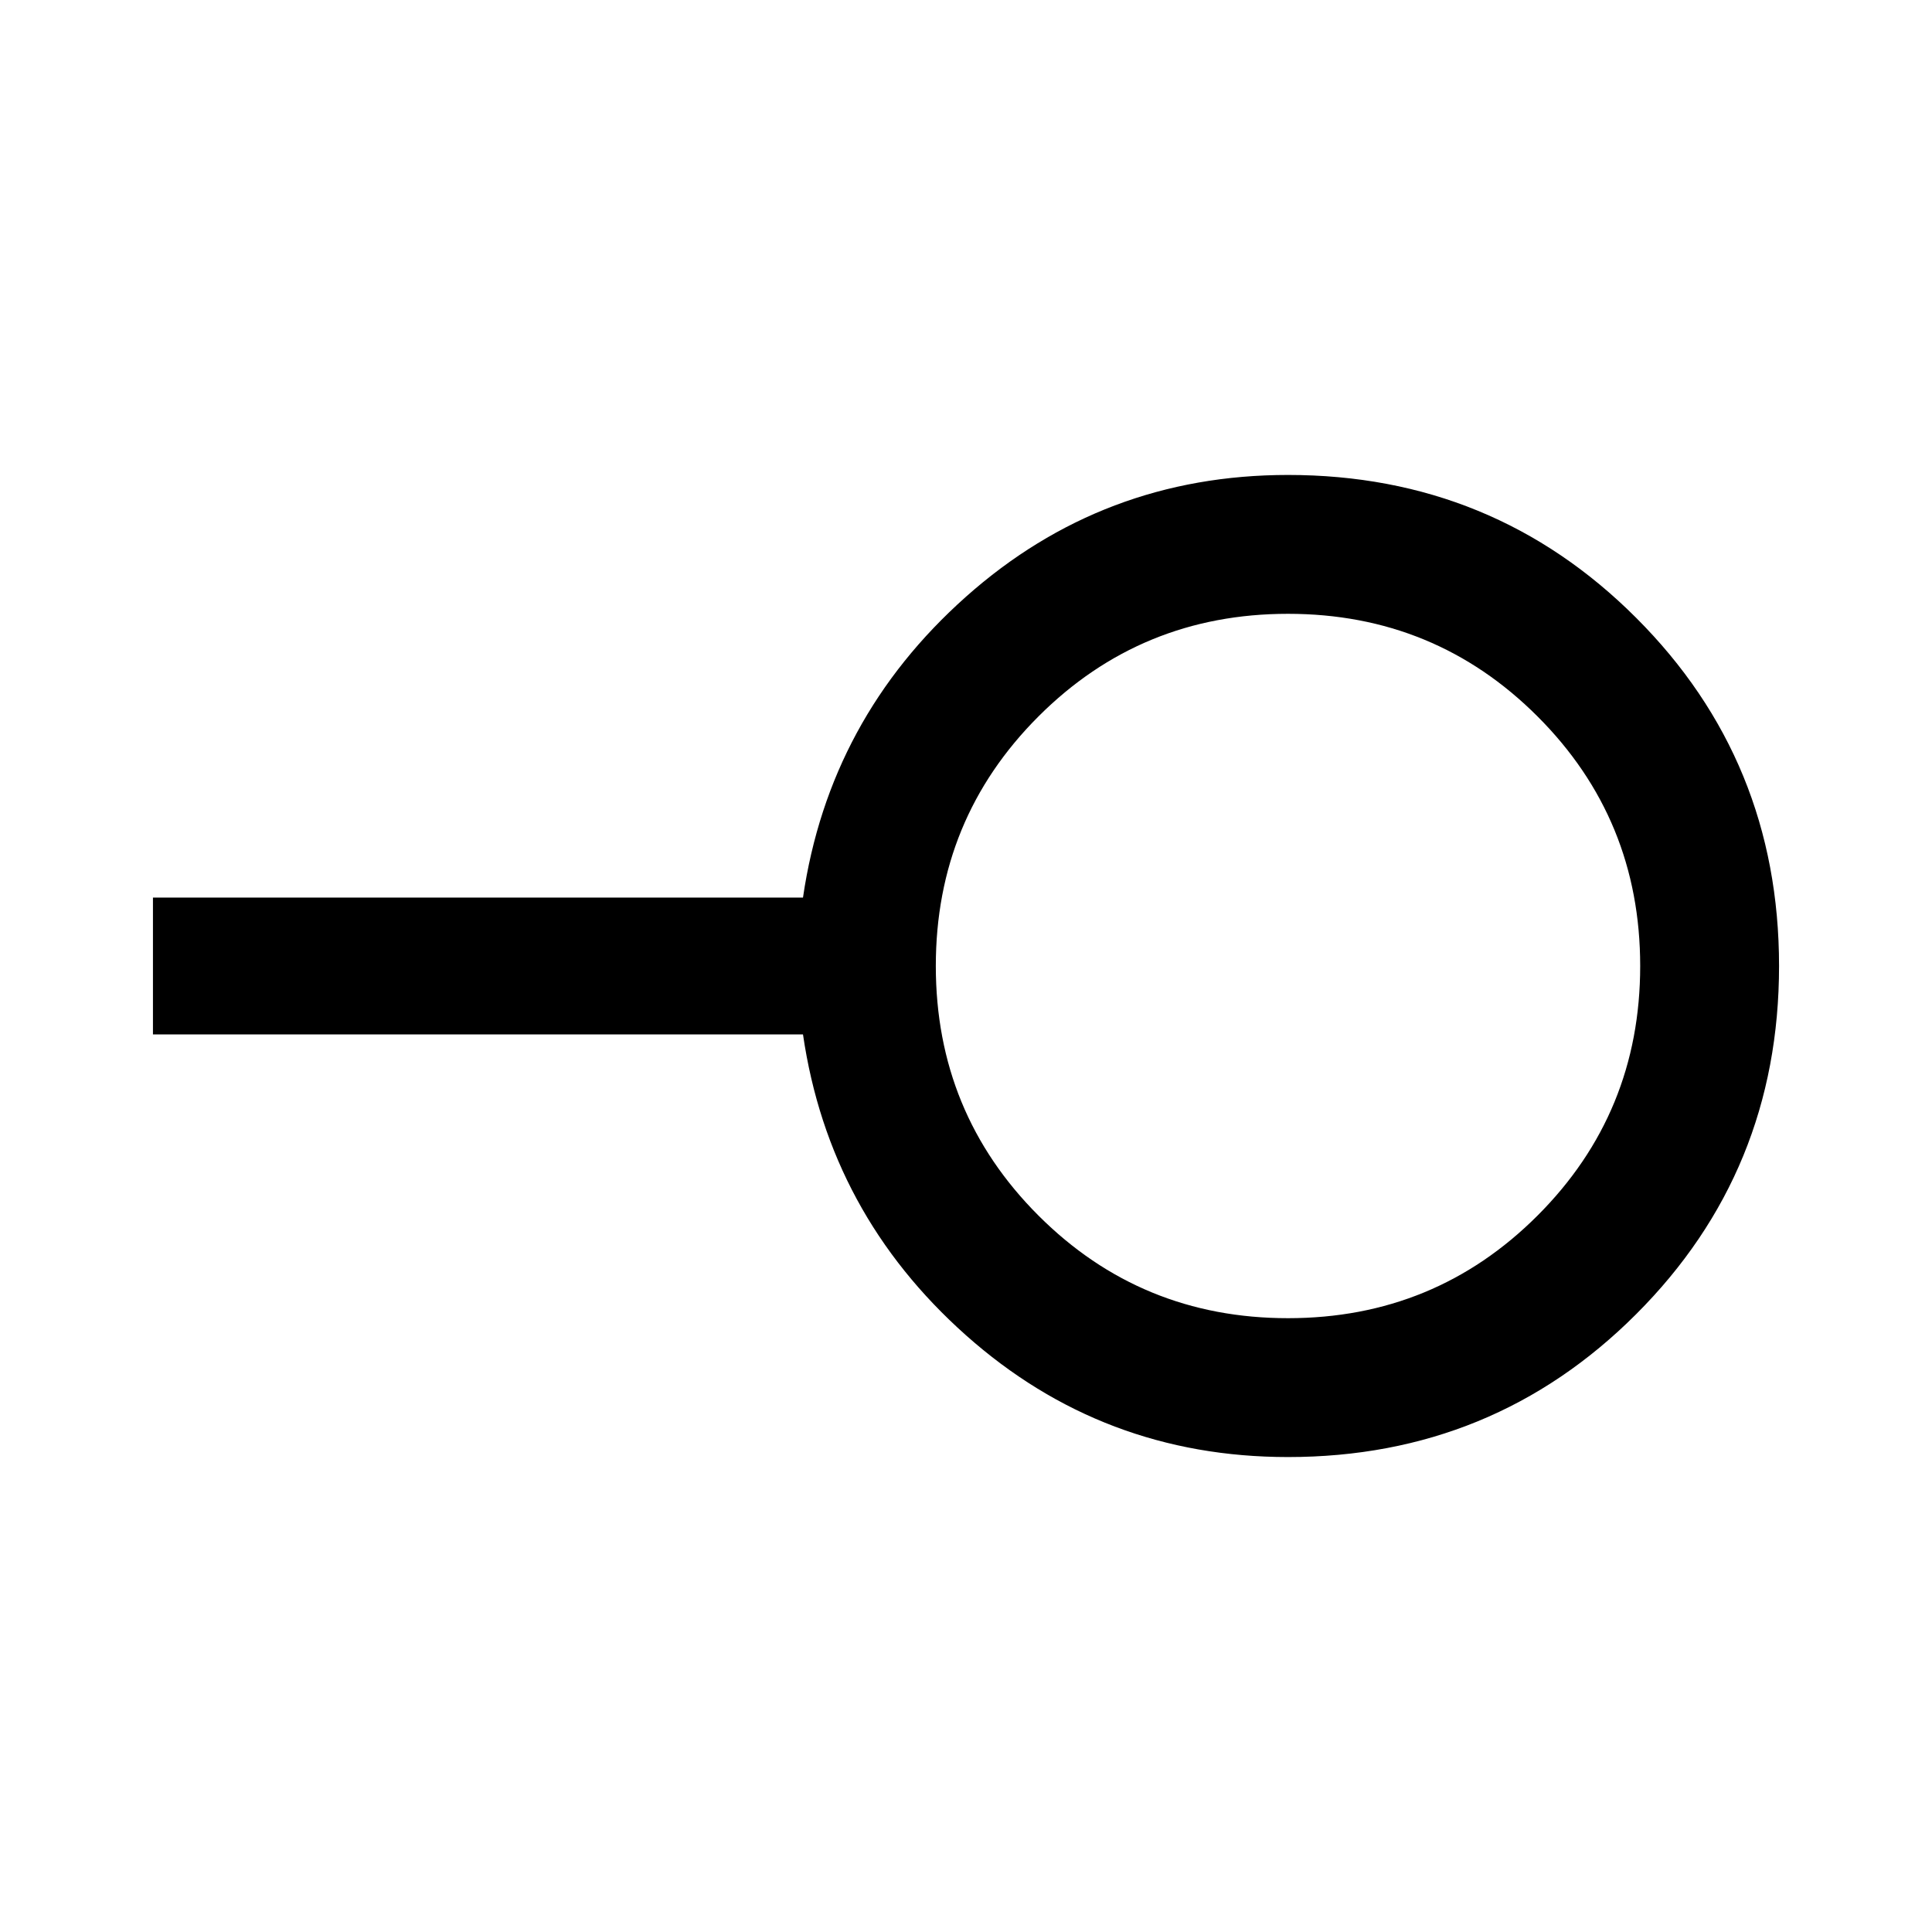 <svg xmlns="http://www.w3.org/2000/svg" height="48" width="48"><path d="M32 32.75q3.65 0 6.2-2.55 2.55-2.55 2.55-6.2 0-3.65-2.55-6.2-2.55-2.55-6.2-2.55-3.65 0-6.2 2.55-2.55 2.55-2.55 6.2 0 3.65 2.55 6.2 2.55 2.55 6.2 2.55Zm0 3.45q-4.6 0-8-3.025-3.4-3.025-4.05-7.475H3.8v-3.4h16.15q.65-4.45 4.05-7.475 3.4-3.025 8-3.025 5.1 0 8.65 3.55Q44.2 18.9 44.2 24q0 5.1-3.55 8.65Q37.1 36.2 32 36.2ZM32 24Z"/></svg>